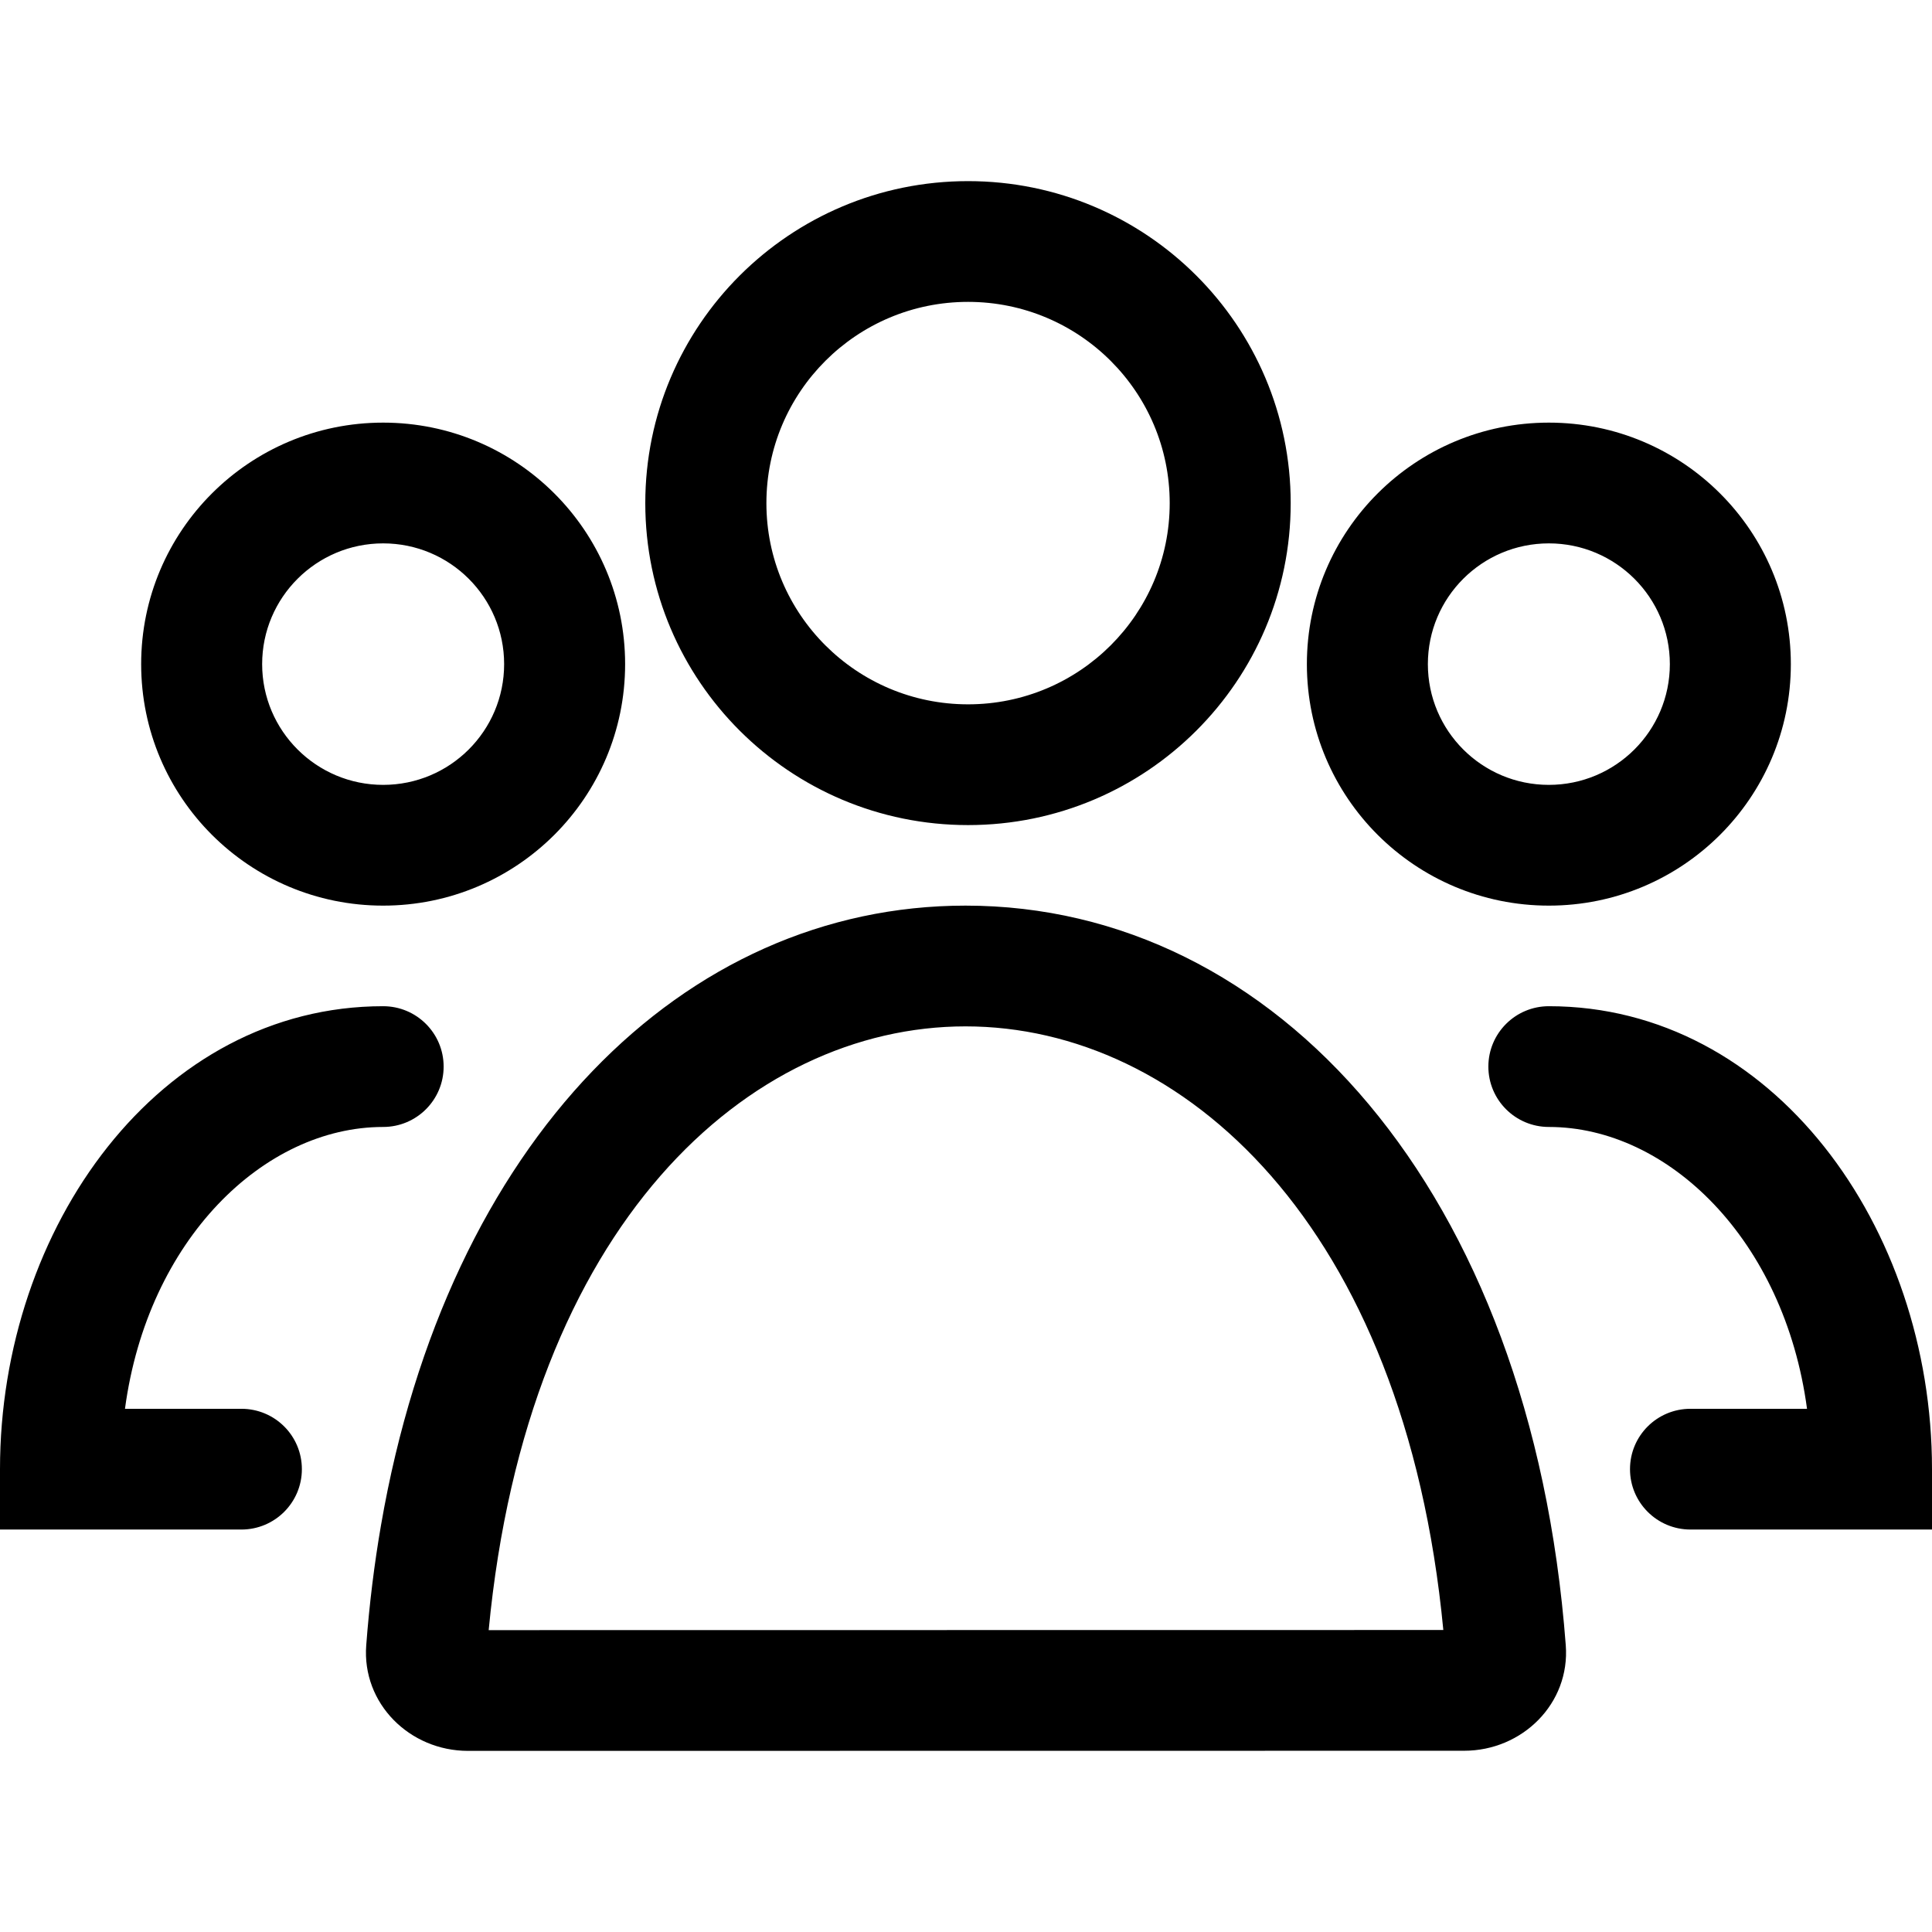 <!--
 * Copyright (c) 2023, WSO2 LLC. (https://www.wso2.com).
 *
 * WSO2 LLC. licenses this file to you under the Apache License,
 * Version 2.0 (the "License"); you may not use this file except
 * in compliance with the License.
 * You may obtain a copy of the License at
 *
 *     http://www.apache.org/licenses/LICENSE-2.0
 *
 * Unless required by applicable law or agreed to in writing,
 * software distributed under the License is distributed on an
 * "AS IS" BASIS, WITHOUT WARRANTIES OR CONDITIONS OF ANY
 * KIND, either express or implied. See the License for the
 * specific language governing permissions and limitations
 * under the License.
-->

<svg width="16" height="16" viewBox="0 0 16 16" fill="none" xmlns="http://www.w3.org/2000/svg">
<path fill-rule="evenodd" clip-rule="evenodd" d="M10.689 4.167C10.689 5.639 9.493 6.833 8.017 6.833C6.541 6.833 5.344 5.639 5.344 4.167C5.344 2.694 6.541 1.5 8.017 1.5C9.493 1.5 10.689 2.694 10.689 4.167ZM9.687 4.167C9.687 5.087 8.939 5.833 8.017 5.833C7.094 5.833 6.347 5.087 6.347 4.167C6.347 3.246 7.094 2.5 8.017 2.5C8.939 2.5 9.687 3.246 9.687 4.167ZM14.831 5.5C14.831 6.605 13.934 7.5 12.827 7.5C11.72 7.5 10.823 6.605 10.823 5.5C10.823 4.395 11.72 3.5 12.827 3.5C13.934 3.5 14.831 4.395 14.831 5.5ZM13.829 5.5C13.829 6.052 13.38 6.5 12.827 6.5C12.273 6.5 11.825 6.052 11.825 5.5C11.825 4.948 12.273 4.5 12.827 4.5C13.38 4.5 13.829 4.948 13.829 5.5ZM12.326 8.833C12.326 8.557 12.55 8.333 12.827 8.333C14.678 8.333 16 10.159 16 12.167V12.667H14C13.723 12.667 13.499 12.443 13.499 12.167C13.499 11.89 13.723 11.667 14 11.667H14.965C14.777 10.266 13.814 9.333 12.827 9.333C12.55 9.333 12.326 9.109 12.326 8.833ZM3.173 7.5C2.066 7.5 1.169 6.605 1.169 5.5C1.169 4.395 2.066 3.5 3.173 3.5C4.28 3.5 5.177 4.395 5.177 5.5C5.177 6.605 4.28 7.5 3.173 7.5ZM3.173 6.5C2.62 6.5 2.171 6.052 2.171 5.5C2.171 4.948 2.62 4.5 3.173 4.5C3.727 4.5 4.175 4.948 4.175 5.5C4.175 6.052 3.727 6.5 3.173 6.5ZM3.173 8.333C3.45 8.333 3.674 8.557 3.674 8.833C3.674 9.109 3.45 9.333 3.173 9.333C2.186 9.333 1.223 10.266 1.035 11.667H1.999C2.276 11.667 2.5 11.89 2.5 12.167C2.5 12.443 2.276 12.667 1.999 12.667H0V12.167C0 10.159 1.322 8.333 3.173 8.333ZM11.953 13.499L4.047 13.5C4.368 10.134 6.203 8.5 7.996 8.5C9.79 8.5 11.632 10.136 11.953 13.499ZM7.996 7.5C5.663 7.5 3.706 9.442 3.155 12.633C3.1 12.951 3.059 13.282 3.033 13.625C2.996 14.107 3.392 14.5 3.876 14.5L12.125 14.499C12.608 14.499 13.004 14.107 12.967 13.625C12.681 9.849 10.562 7.5 7.996 7.5Z" fill="black"/>
</svg>
